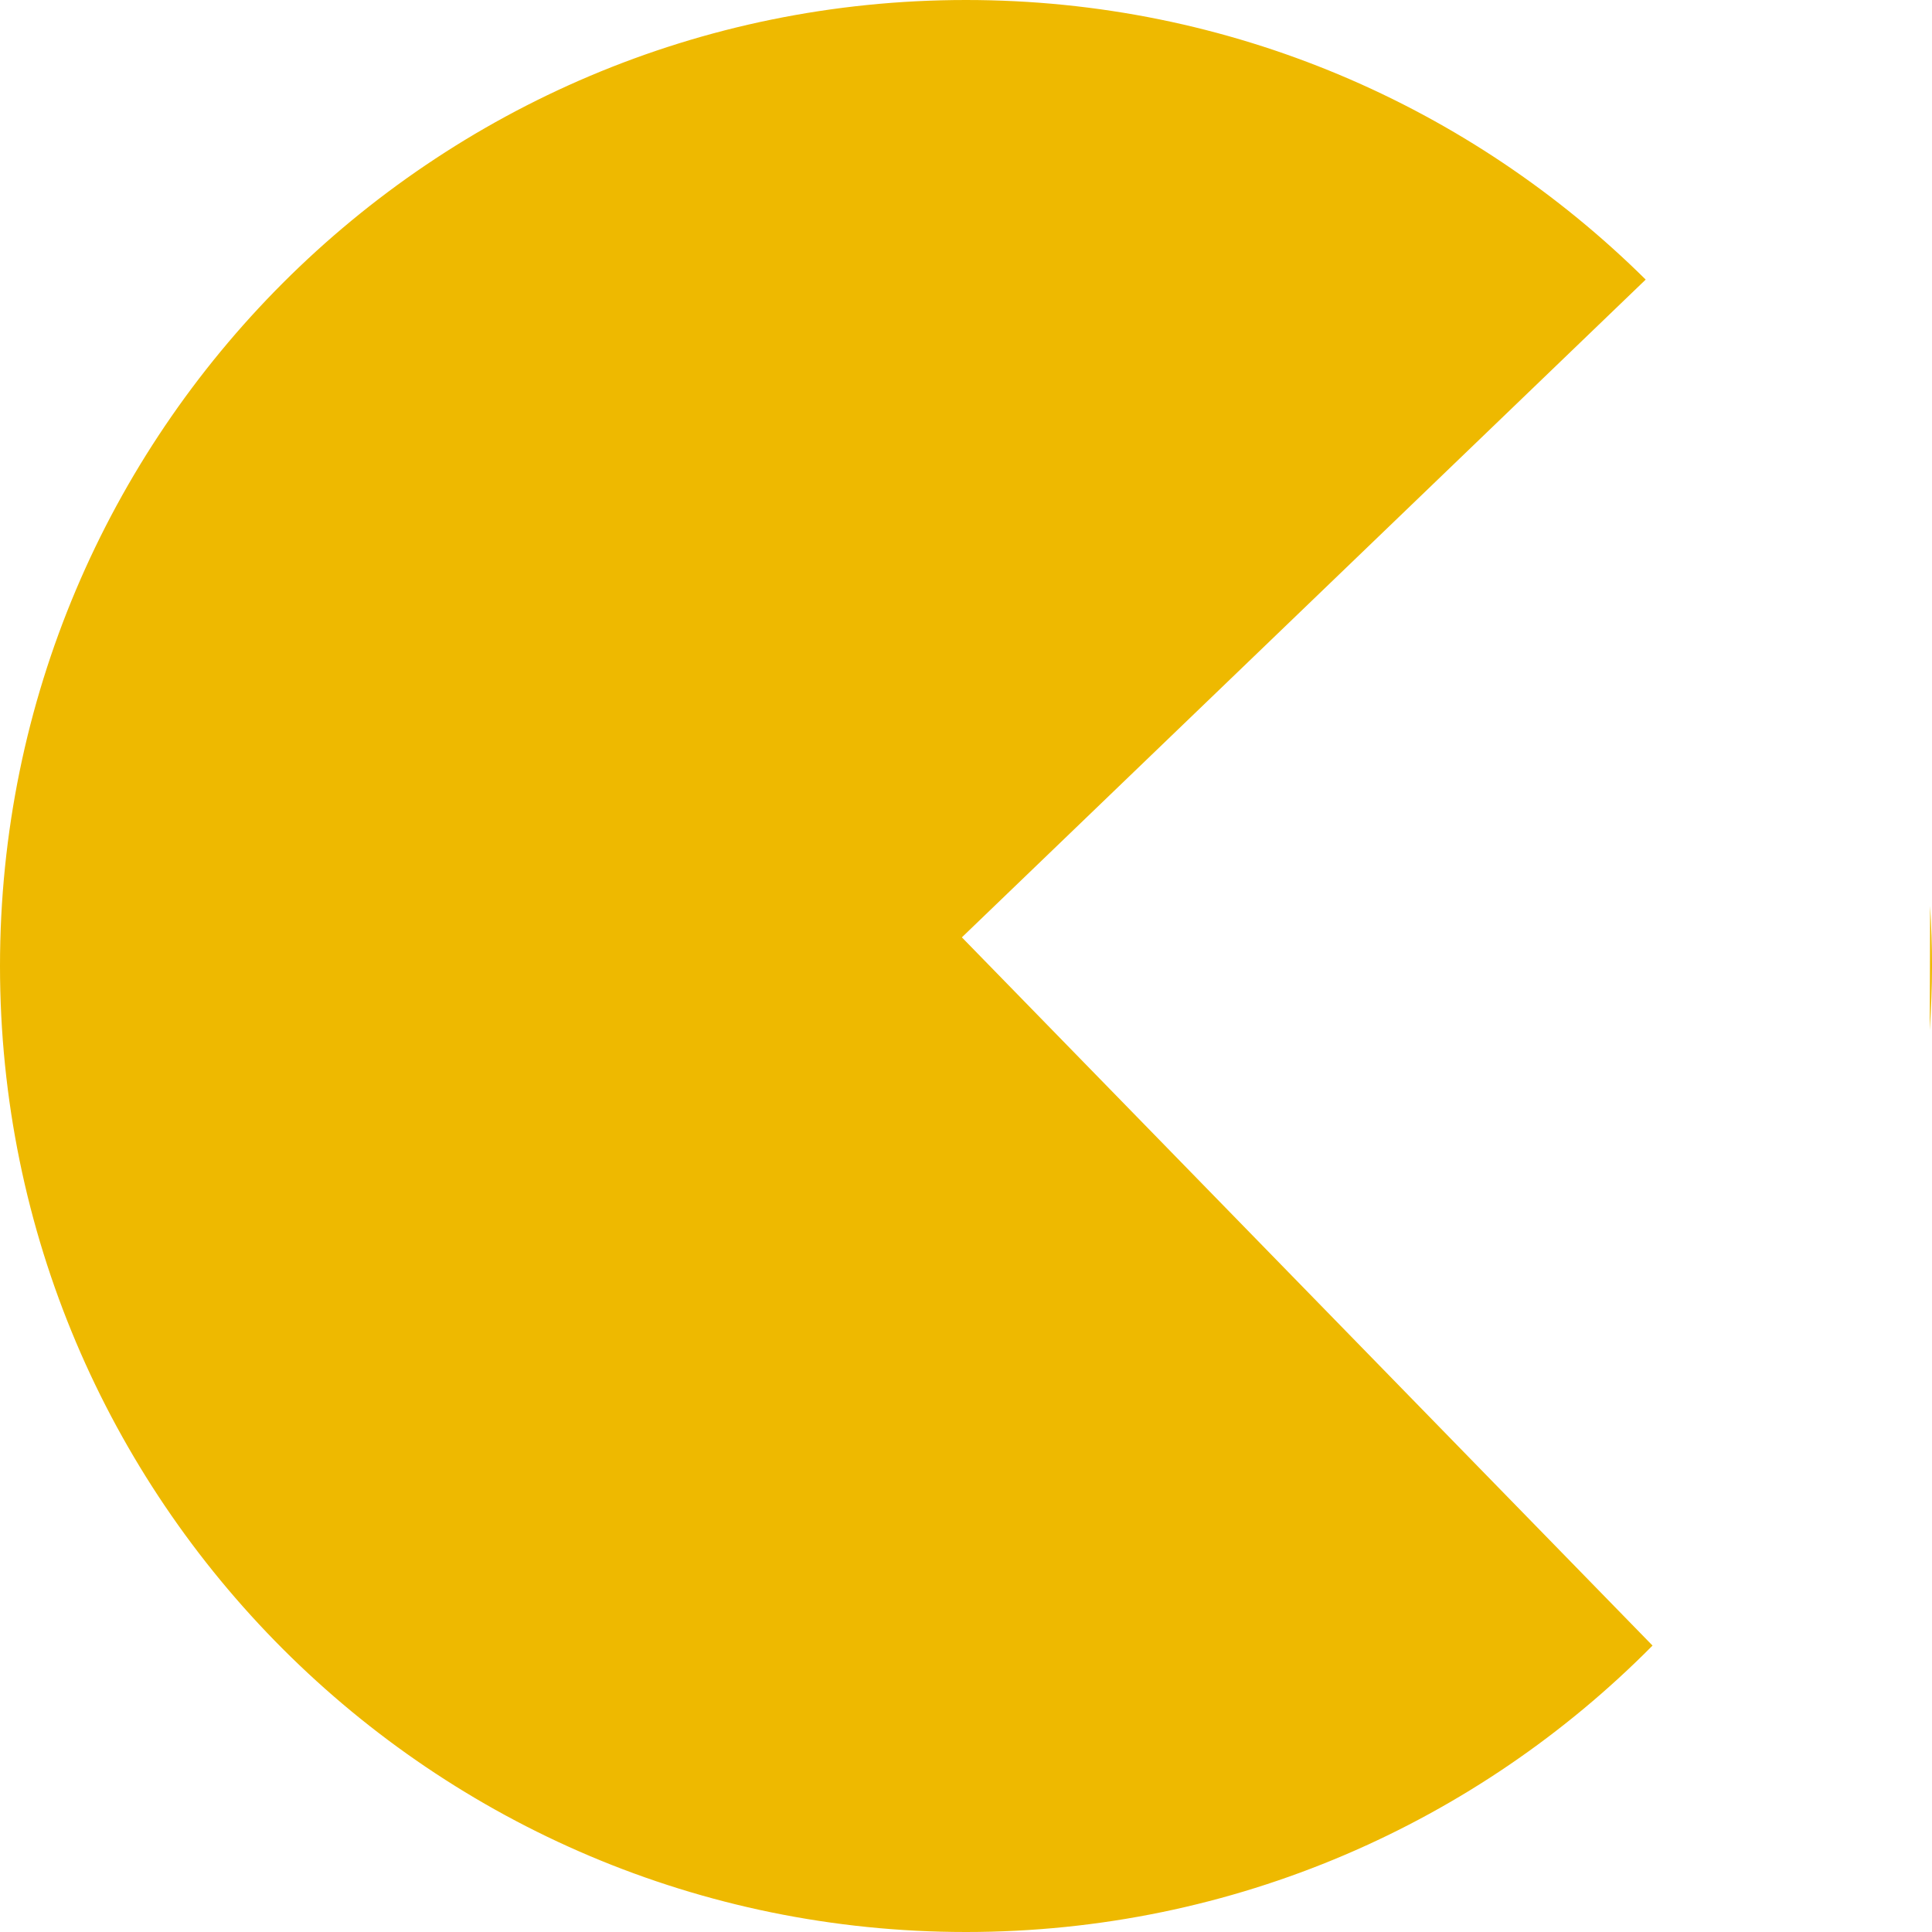 <?xml version="1.0" encoding="UTF-8" standalone="no"?>
<!-- The icon can be used freely in both personal and commercial projects with no attribution required, but always appreciated. 
You may NOT sub-license, resell, rent, redistribute or otherwise transfer the icon without express written permission from iconmonstr.com -->

<svg
   xmlns:dc="http://purl.org/dc/elements/1.1/"
   xmlns:cc="http://creativecommons.org/ns#"
   xmlns:rdf="http://www.w3.org/1999/02/22-rdf-syntax-ns#"
   xmlns:svg="http://www.w3.org/2000/svg"
   xmlns="http://www.w3.org/2000/svg"
   xmlns:sodipodi="http://sodipodi.sourceforge.net/DTD/sodipodi-0.dtd"
   xmlns:inkscape="http://www.inkscape.org/namespaces/inkscape"
   version="1.1"
   x="0px"
   y="0px"
   width="512px"
   height="512px"
   viewBox="0 0 512 512"
   enable-background="new 0 0 512 512"
   xml:space="preserve"
   id="svg4891"
   inkscape:version="0.92.3 (2405546, 2018-03-11)"
   sodipodi:docname="folder-open.svg"><defs
     id="defs4896" /><sodipodi:namedview
     pagecolor="#ffffff"
     bordercolor="#666666"
     borderopacity="1"
     objecttolerance="10"
     gridtolerance="10"
     guidetolerance="10"
     inkscape:pageopacity="0"
     inkscape:pageshadow="2"
     inkscape:window-width="1509"
     inkscape:window-height="972"
     id="namedview4894"
     showgrid="false"
     inkscape:zoom="0.921875"
     inkscape:cx="17.216384"
     inkscape:cy="256"
     inkscape:window-x="59"
     inkscape:window-y="24"
     inkscape:window-maximized="0"
     inkscape:current-layer="svg4891" /><path
     style="fill:#eeb900;fill-opacity:1;fill-rule:nonzero;stroke:none"
     d="m 512,256 c 0,-5.342 -0.177,-10.645 -0.5,-15.906 l -0.094,32.938 C 511.776,267.4 512,261.725 512,256 Z M 437.938,436.094 254.906,248.406 436.125,74.094 C 389.87,28.289 326.239,0 256,0 114.615,0 0,114.615 0,256 c 0,141.385 114.615,256 256,256 71.161,0 135.54,-29.037 181.938,-75.906 z"
     id="path3758"
     inkscape:connector-curvature="0"
     sodipodi:nodetypes="sccscccsssc" /></svg>